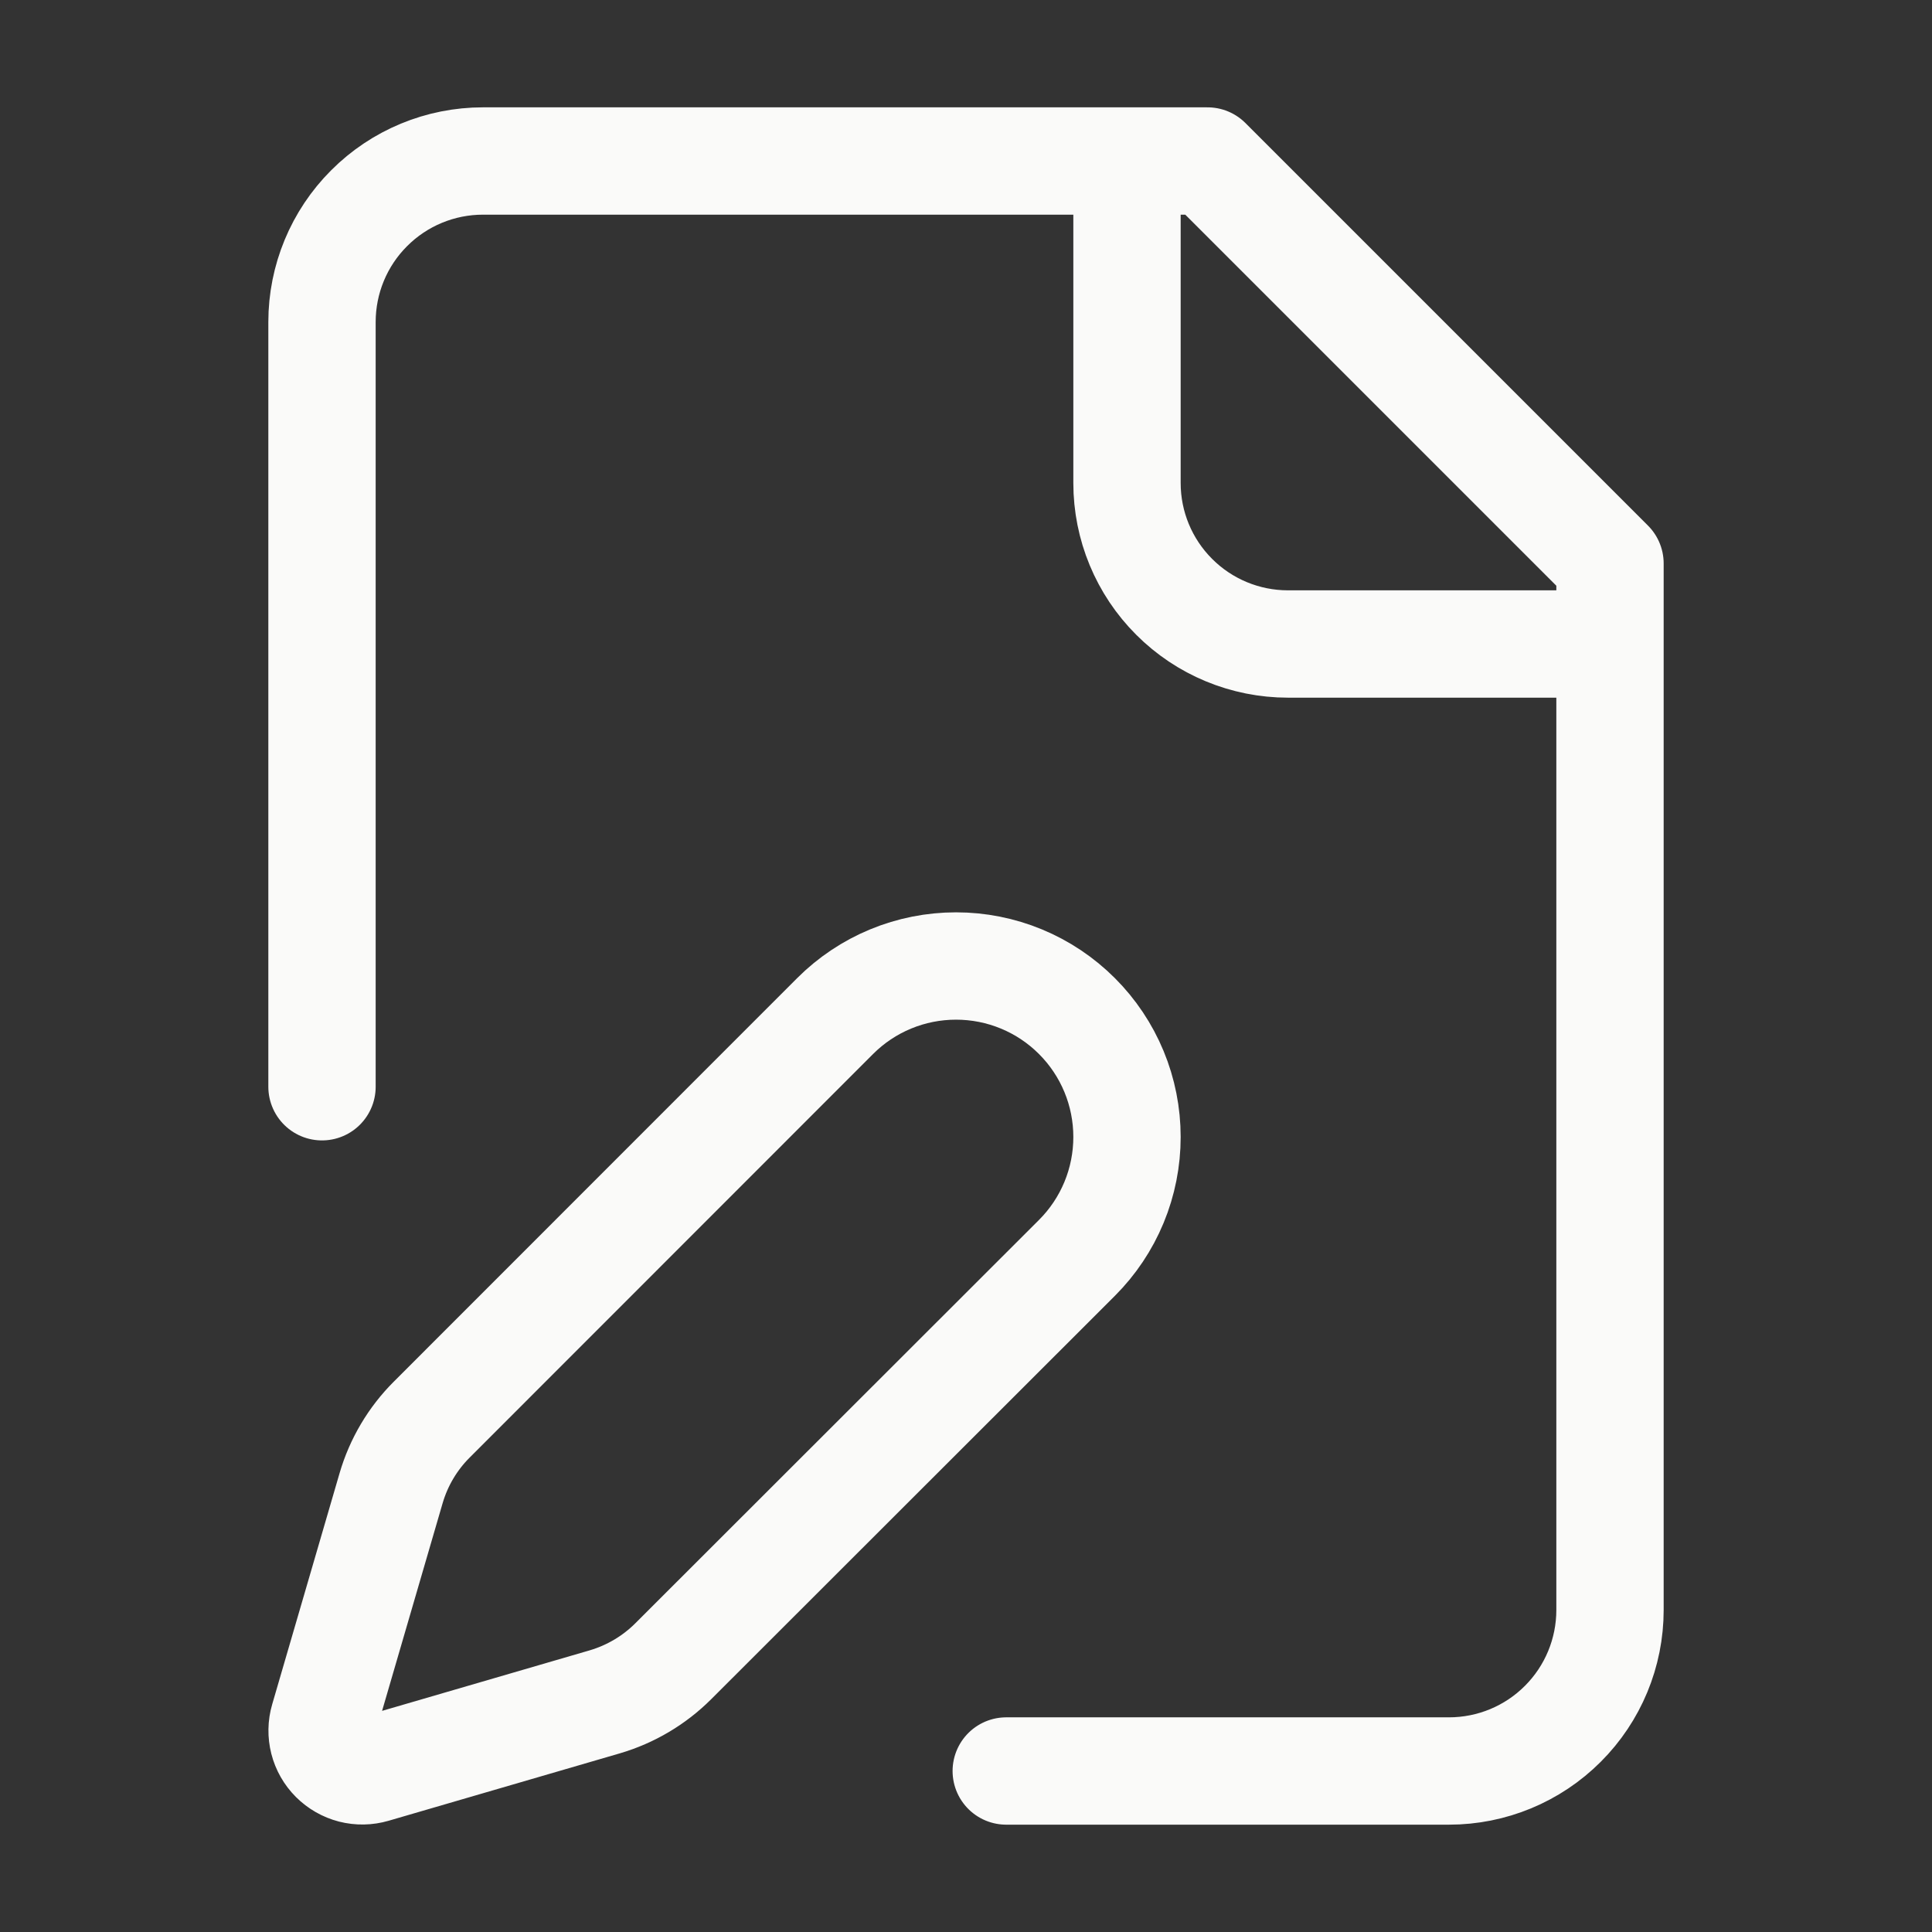<svg xmlns="http://www.w3.org/2000/svg" fill="none" viewBox="0 0 36 36" height="36" width="36">
<rect x="0" y="0" width="36" height="36" fill="#333333" stroke="none"/>
<path stroke-linejoin="round" stroke-linecap="round" stroke-width="2" stroke="#FAFAF9" d="M18.75 33H27C27.796 33 28.559 32.684 29.121 32.121C29.684 31.559 30 30.796 30 30V10.5L22.5 3H9C8.204 3 7.441 3.316 6.879 3.879C6.316 4.441 6 5.204 6 6V20.25M21 3V9C21 9.796 21.316 10.559 21.879 11.121C22.441 11.684 23.204 12 24 12H30M20.067 23.439C20.363 23.143 20.598 22.792 20.758 22.405C20.918 22.019 21 21.604 21 21.186C21 20.768 20.918 20.353 20.758 19.967C20.598 19.58 20.363 19.229 20.067 18.933C19.771 18.637 19.42 18.402 19.033 18.242C18.647 18.082 18.232 18 17.814 18C17.396 18 16.981 18.082 16.595 18.242C16.208 18.402 15.857 18.637 15.561 18.933L8.046 26.451C7.689 26.807 7.428 27.248 7.287 27.732L6.032 32.037C5.994 32.166 5.992 32.303 6.025 32.433C6.058 32.563 6.126 32.682 6.221 32.777C6.316 32.872 6.435 32.94 6.565 32.974C6.696 33.007 6.832 33.005 6.962 32.967L11.267 31.712C11.751 31.57 12.191 31.309 12.547 30.953L20.067 23.439Z"></path>
</svg>
